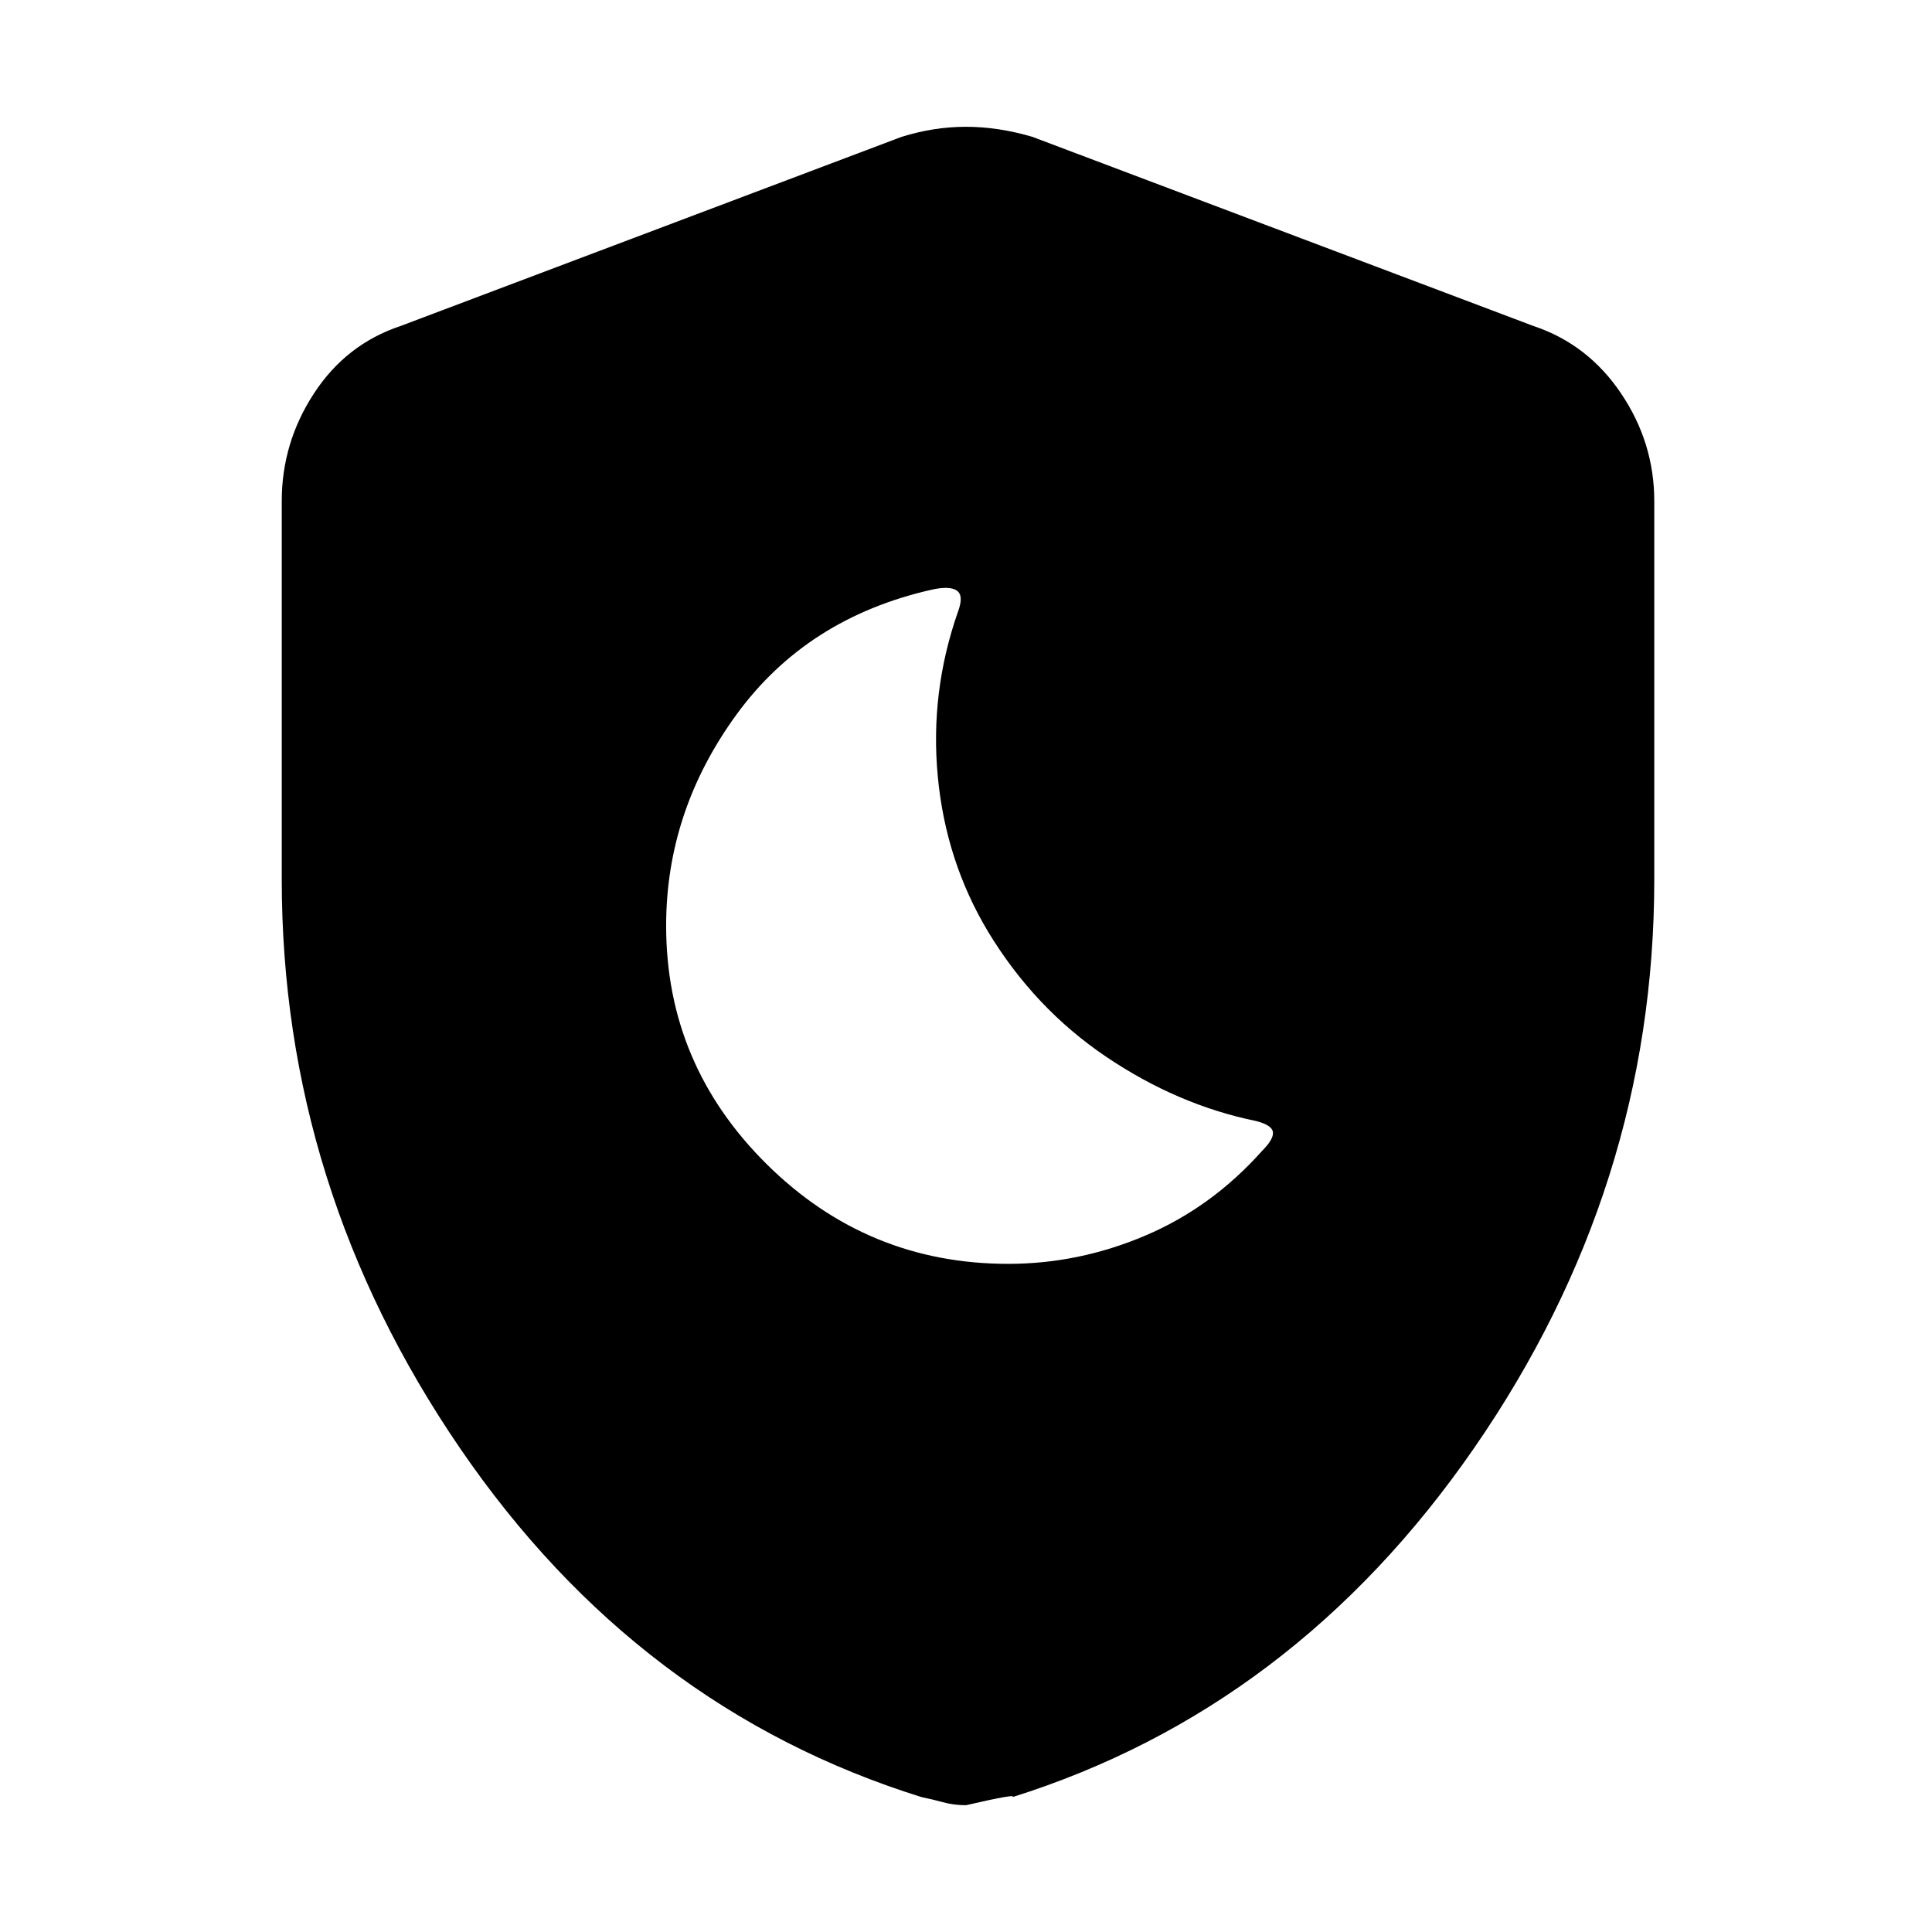 <svg xmlns="http://www.w3.org/2000/svg" height="48" width="48"><path d="M25.05 31.4q1.75 0 3.4-.7t2.9-2.1q.3-.3.275-.475-.025-.175-.425-.275-1.95-.4-3.725-1.6-1.775-1.2-2.925-3.1-1.05-1.75-1.25-3.85-.2-2.1.5-4.1.15-.4-.025-.525t-.625-.025q-3.1.7-4.85 3.1-1.75 2.4-1.75 5.25 0 3.45 2.5 5.925 2.5 2.475 6 2.475ZM24 44.85q-.3 0-.575-.075-.275-.075-.525-.125-7.05-2.2-11.475-8.675Q7 29.5 7 21.85v-9.4q0-1.45.8-2.675Q8.6 8.55 9.95 8.1L22.4 3.4q.8-.25 1.6-.25t1.65.25L38.1 8.1q1.35.45 2.175 1.675Q41.1 11 41.1 12.45v9.4q0 7.65-4.475 14.125T25.15 44.65q.15-.1-1.15.2Z"/></svg>